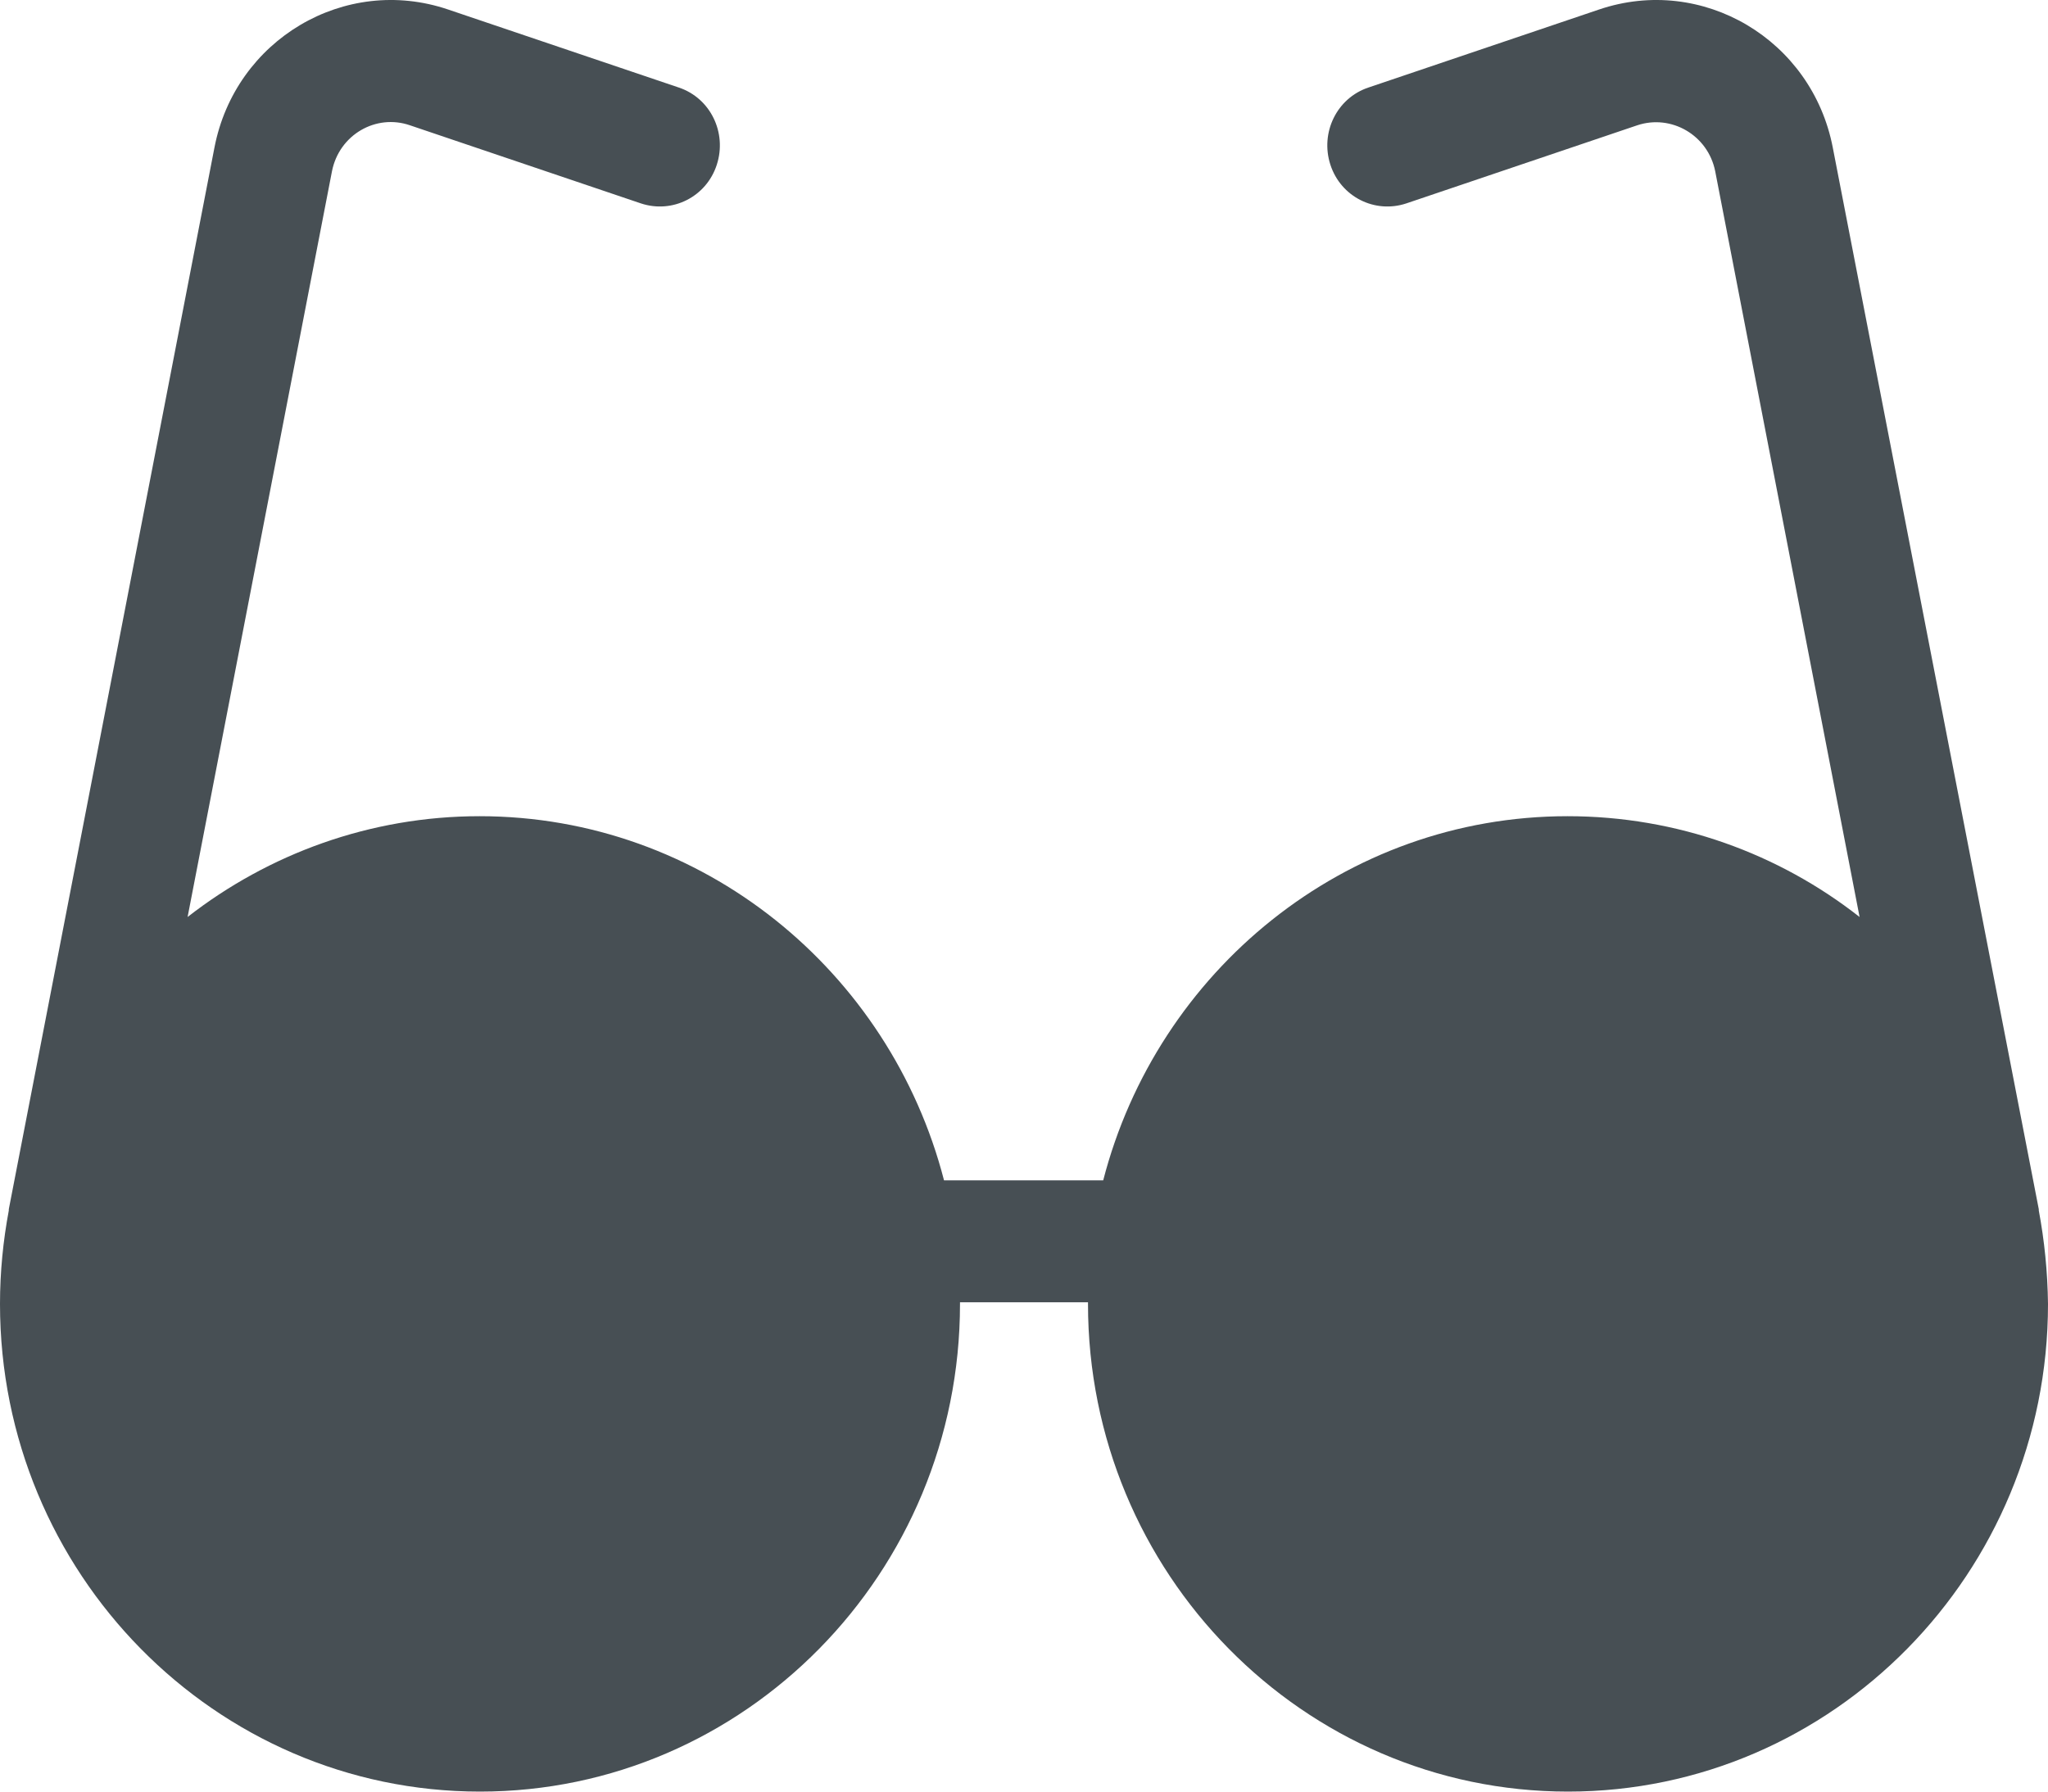 <svg width="40" height="35" viewBox="0 0 40 35" fill="none" xmlns="http://www.w3.org/2000/svg">
<path d="M39.82 23.647C39.82 23.639 39.82 23.631 39.82 23.623L35.797 2.885C35.391 0.773 33.25 -0.497 31.234 0.185L26.727 1.71C26.109 1.916 25.781 2.591 25.984 3.218C26.188 3.846 26.852 4.179 27.469 3.973L31.977 2.448C32.641 2.226 33.359 2.639 33.5 3.345L36.32 17.914C34.742 16.676 32.758 15.945 30.617 15.945C26.266 15.945 22.602 18.97 21.547 23.059H18.438C17.383 18.97 13.719 15.945 9.367 15.945C7.227 15.945 5.242 16.684 3.664 17.914L6.484 3.345C6.625 2.631 7.344 2.218 8.008 2.448L12.516 3.973C13.133 4.179 13.797 3.846 14 3.218C14.203 2.591 13.875 1.916 13.258 1.71L8.75 0.185C6.734 -0.497 4.594 0.773 4.188 2.885L0.172 23.623C0.172 23.631 0.172 23.639 0.172 23.647C0.062 24.234 0 24.845 0 25.473C0 30.729 4.203 35 9.375 35C14.547 35 18.75 30.729 18.75 25.473C18.75 25.465 18.75 25.449 18.75 25.441H21.25C21.25 25.449 21.25 25.465 21.25 25.473C21.25 30.729 25.453 35 30.625 35C35.797 35 40 30.729 40 25.473C39.992 24.845 39.93 24.234 39.82 23.647Z" fill="#474F54"/>
</svg>

